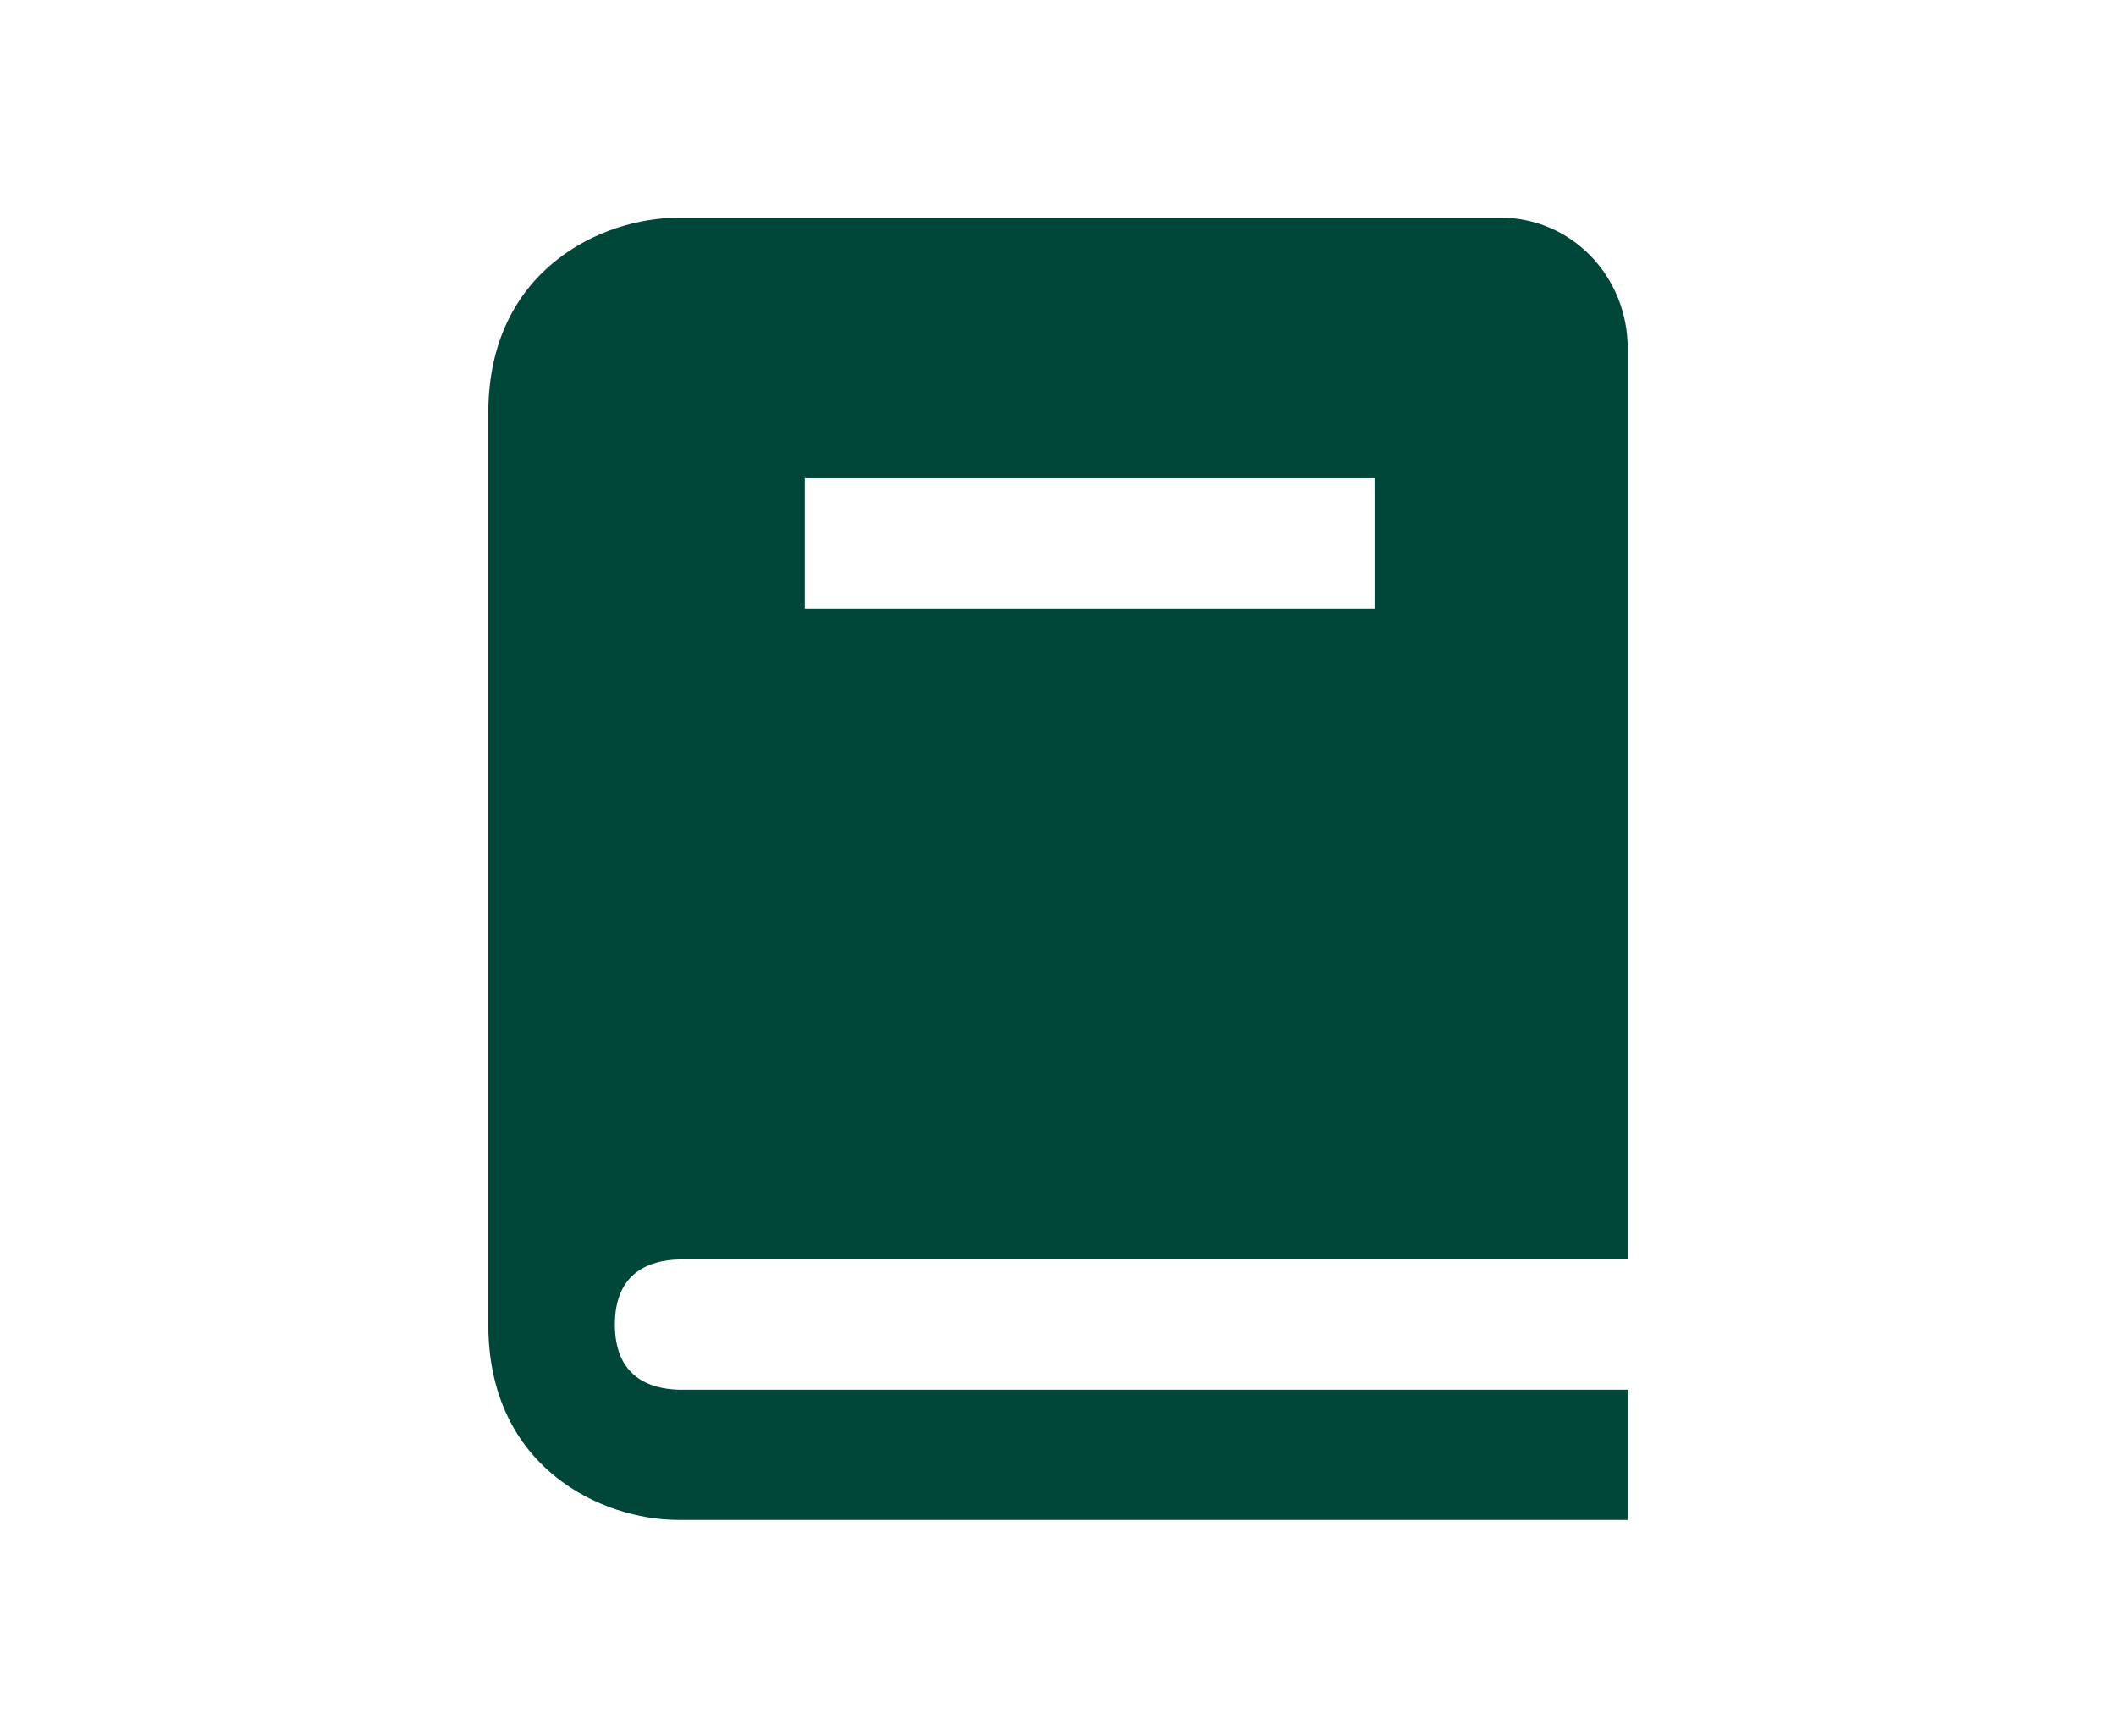 <svg width="39" height="32" viewBox="0 0 39 32" fill="none" xmlns="http://www.w3.org/2000/svg">
<path d="M12.514 23.213H30V6.413C30 5.776 29.754 5.166 29.317 4.716C28.879 4.266 28.285 4.013 27.667 4.013H12.5C11.093 4.013 9 4.971 9 7.613V24.413C9 27.054 11.093 28.013 12.5 28.013H30V25.613H12.514C11.975 25.598 11.333 25.379 11.333 24.413C11.333 23.447 11.975 23.227 12.514 23.213ZM14.833 8.813H25.333V11.213H14.833V8.813Z" fill="#014739"/>
</svg>

